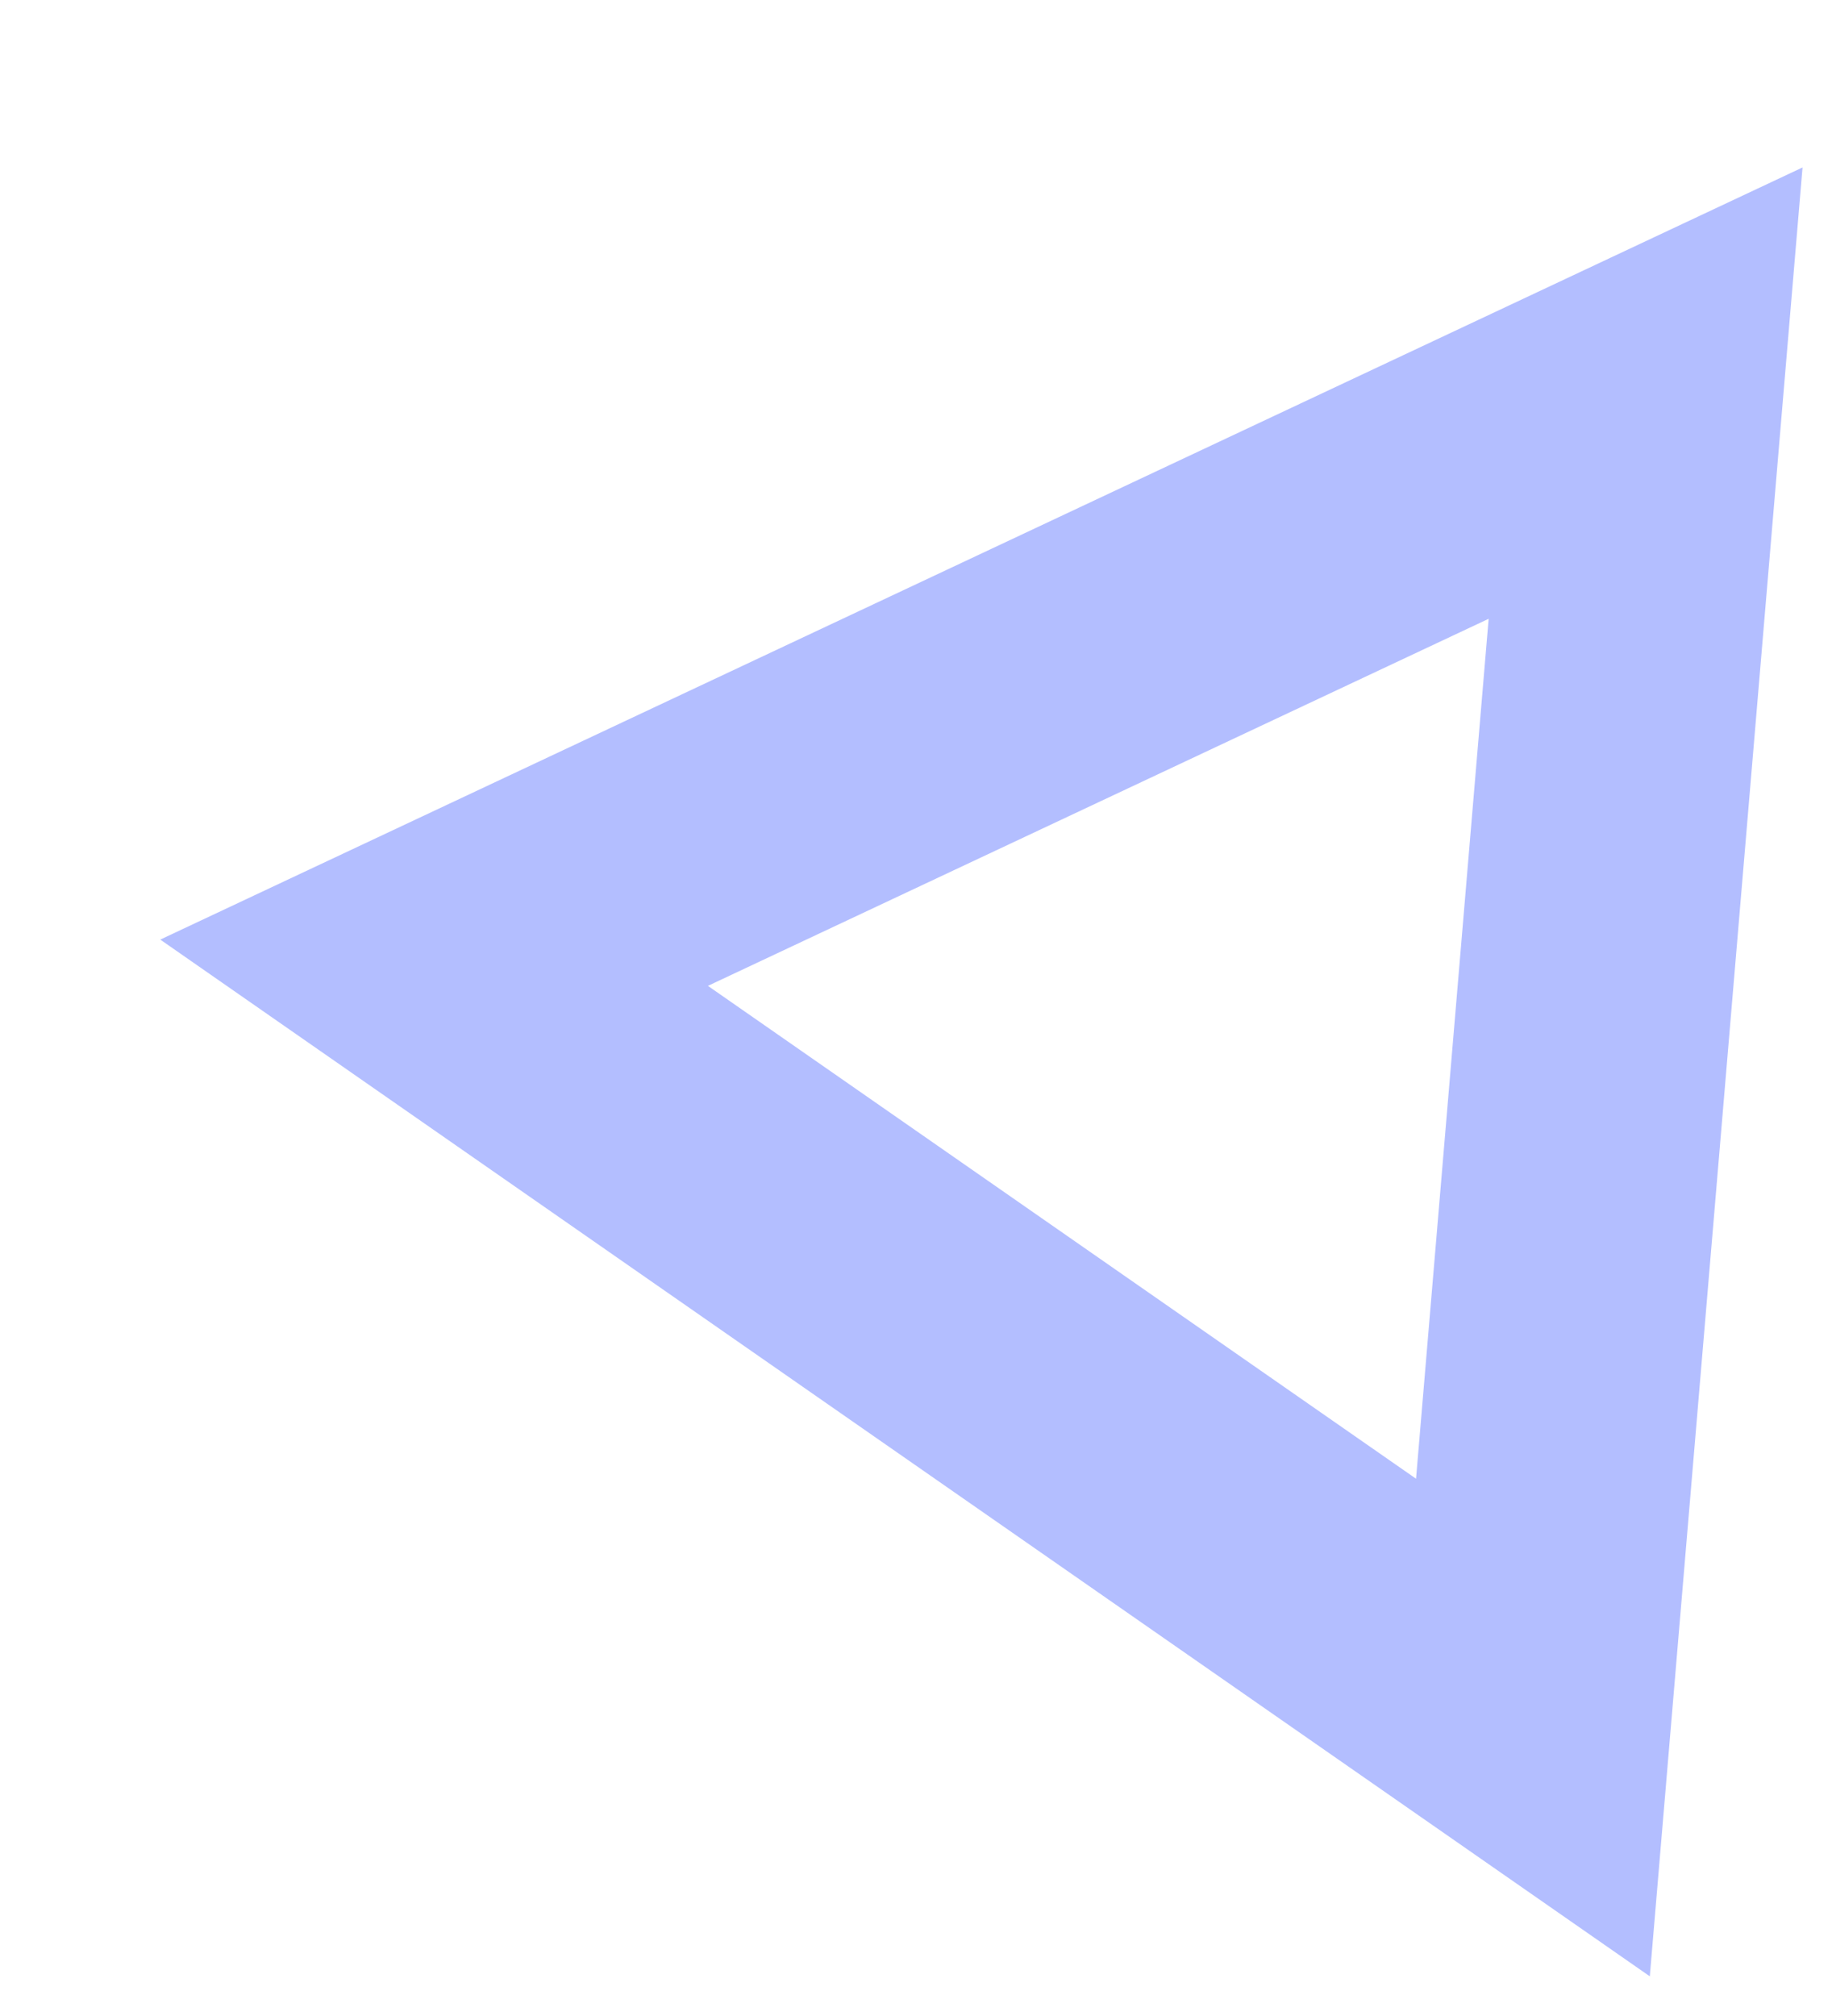 <svg width="20" height="22" viewBox="0 0 20 22" fill="none" xmlns="http://www.w3.org/2000/svg">
<path d="M17.965 4.29L4.739 10.506L16.735 18.852L17.965 4.29Z" stroke="#B3BEFF" stroke-width="3"/>
</svg>
